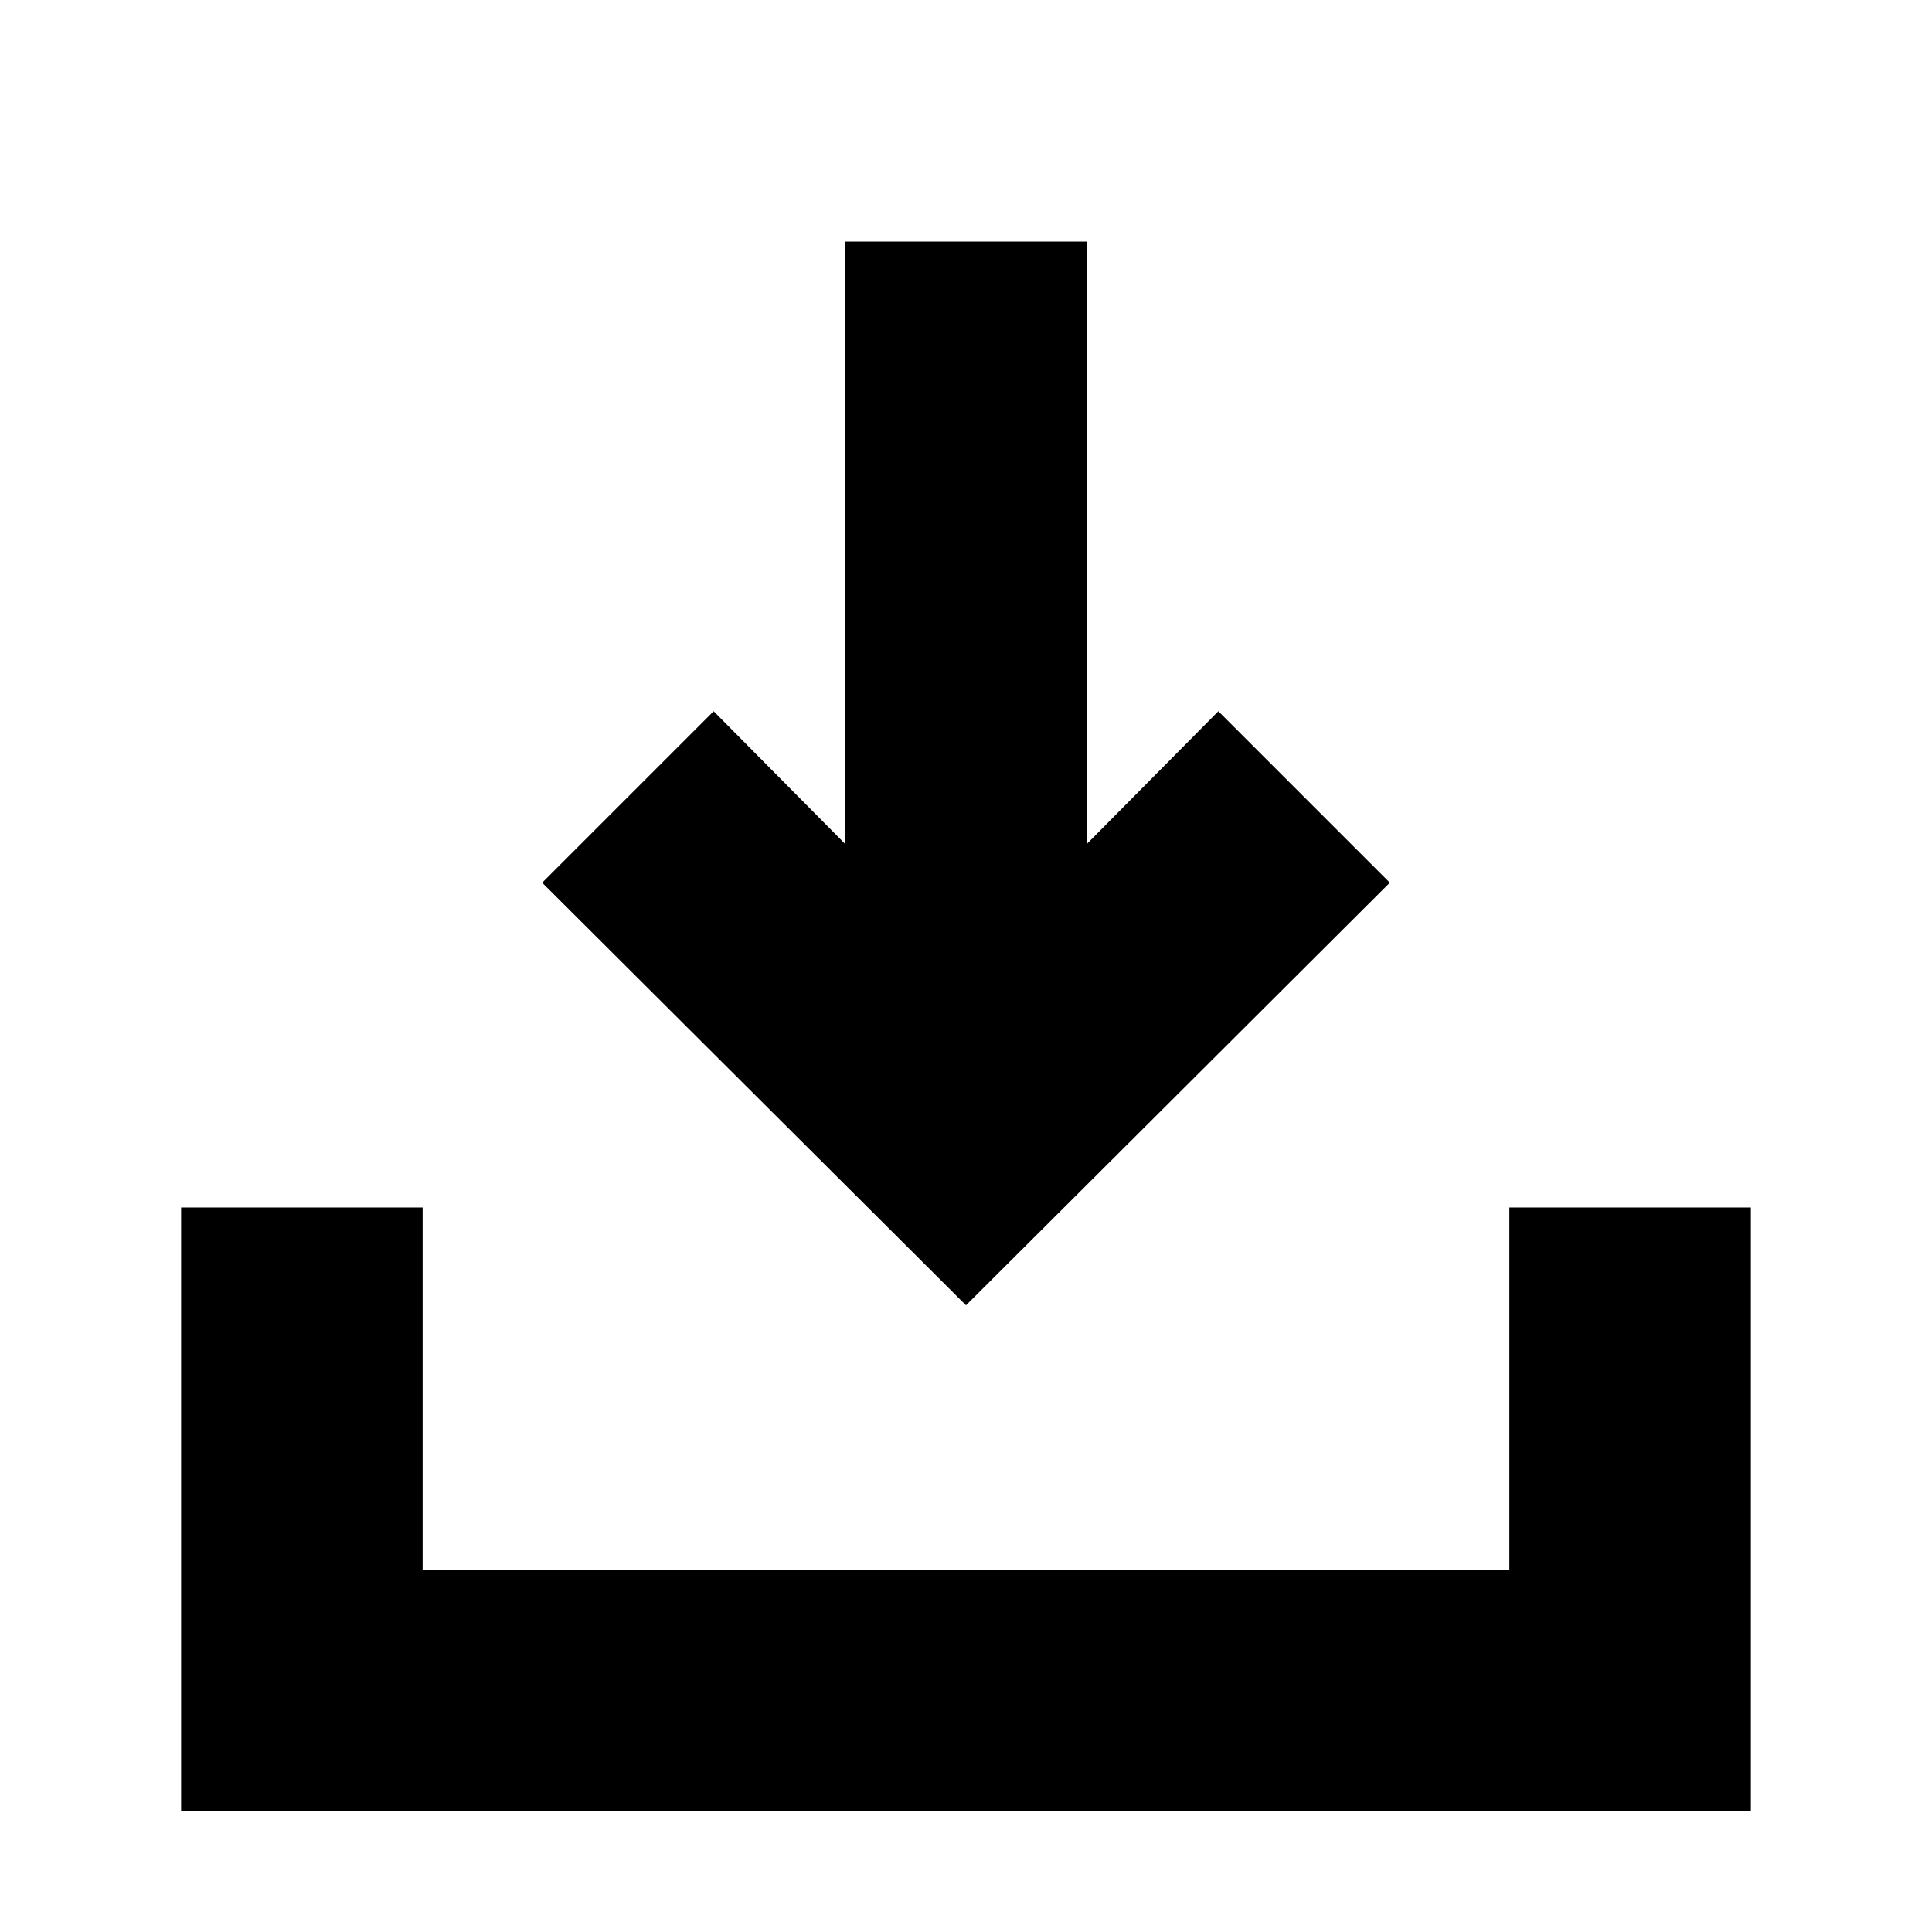 <svg width="16" height="16" viewBox="0 0 16 16" fill="none" xmlns="http://www.w3.org/2000/svg">
<path d="M12.5 10V13H3.5V10H1.5V15H14.5V10H12.5Z" fill="black"/>
<path d="M11.51 7.31L10.09 5.89L9 6.99V2H7V6.99L5.91 5.89L4.49 7.31L8 10.81L11.51 7.31Z" fill="black"/>
</svg>
